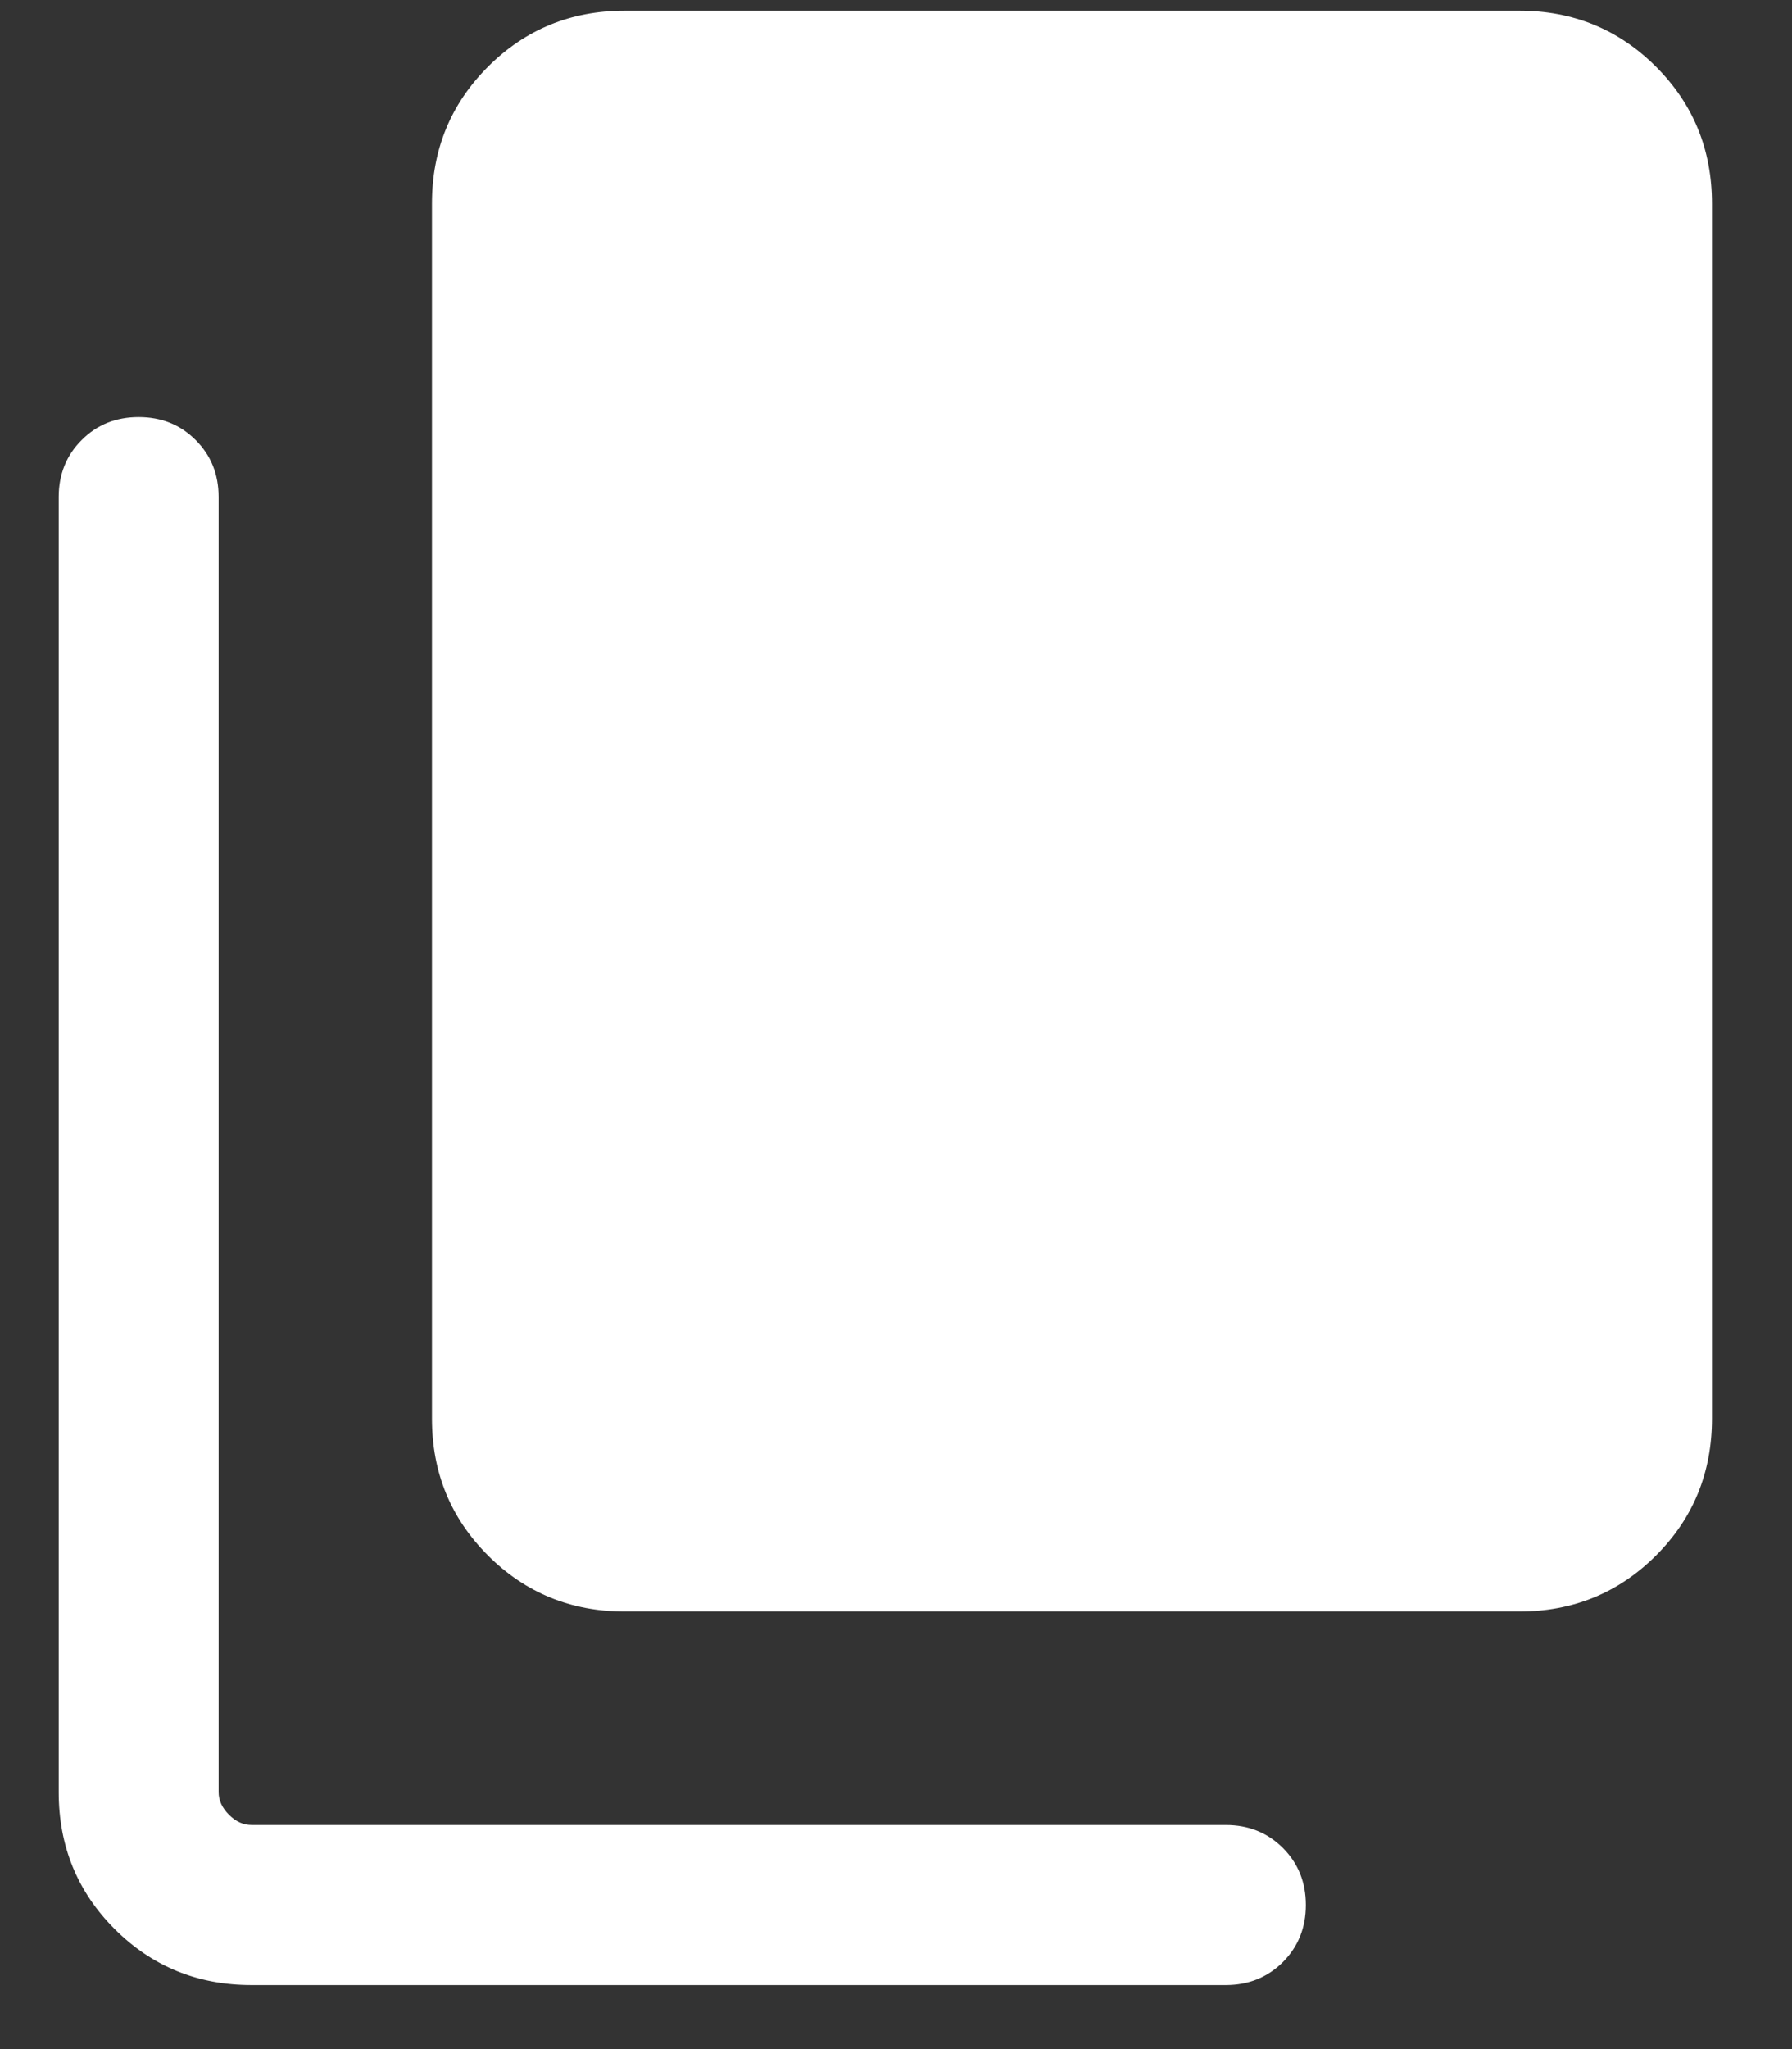 <svg xmlns="http://www.w3.org/2000/svg" width="21" height="24" viewBox="0 0 21 24" fill="currentColor">
  <rect x="0" y="0" width="21" height="24" fill="#333333" stroke="none"/>
  <path d="M7.322 18.875C6.691 18.875 6.156 18.656 5.719 18.219C5.281 17.781 5.062 17.247 5.062 16.615V2.385C5.062 1.753 5.281 1.219 5.719 0.781C6.156 0.344 6.691 0.125 7.322 0.125H17.803C18.434 0.125 18.969 0.344 19.406 0.781C19.844 1.219 20.062 1.753 20.062 2.385V16.615C20.062 17.247 19.844 17.781 19.406 18.219C18.969 18.656 18.434 18.875 17.803 18.875H7.322ZM2.947 23.25C2.316 23.25 1.781 23.031 1.344 22.594C0.906 22.156 0.688 21.622 0.688 20.99V5.822C0.688 5.556 0.777 5.333 0.957 5.154C1.136 4.974 1.359 4.885 1.625 4.885C1.891 4.885 2.114 4.974 2.293 5.154C2.473 5.333 2.562 5.556 2.562 5.822V20.99C2.562 21.086 2.603 21.175 2.683 21.255C2.763 21.335 2.851 21.375 2.947 21.375H14.365C14.631 21.375 14.854 21.465 15.034 21.644C15.213 21.824 15.303 22.046 15.303 22.312C15.303 22.578 15.213 22.801 15.034 22.981C14.854 23.16 14.631 23.25 14.365 23.25H2.947Z" fill="white"/>
</svg>